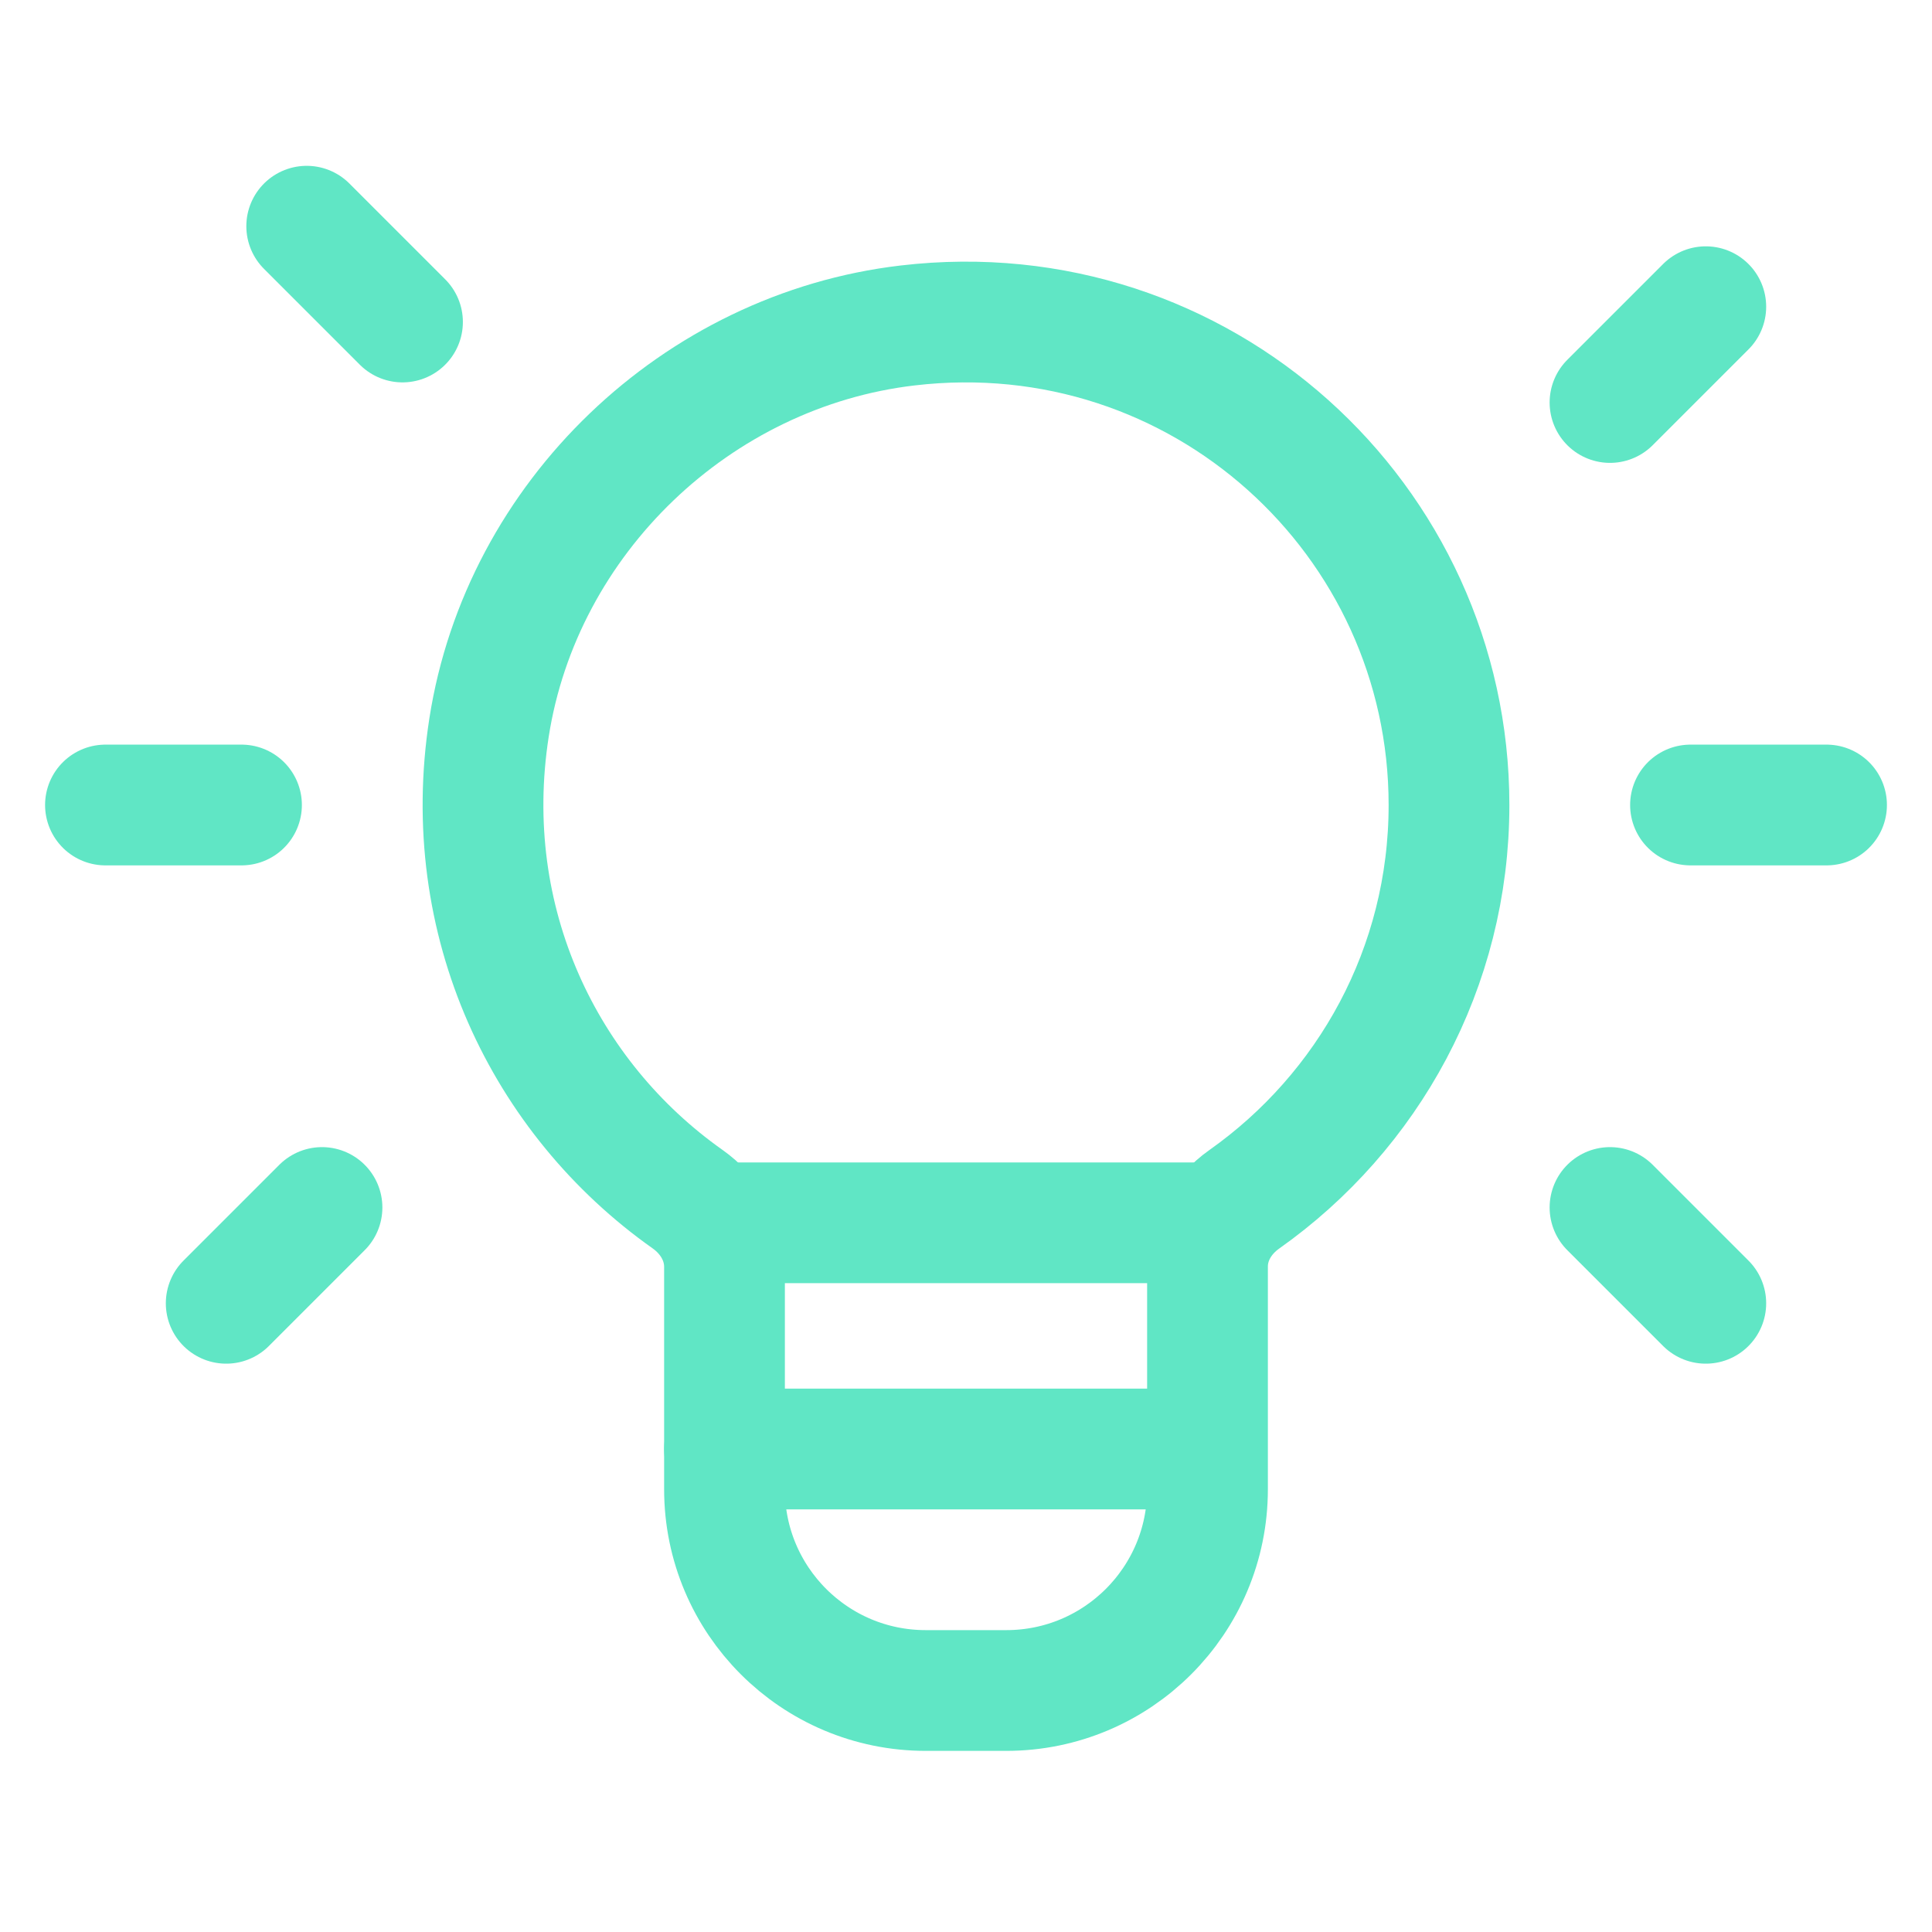 <svg width="24" height="24" viewBox="0 0 24 24" fill="none" xmlns="http://www.w3.org/2000/svg">
<path d="M15 15.19H9" stroke="#60E6C5" stroke-width="1.5" stroke-linecap="round" stroke-linejoin="round"/>
<path fill-rule="evenodd" clip-rule="evenodd" d="M8.541 14.896C6.765 13.641 5.7 11.45 6.075 9.038C6.481 6.431 8.654 4.35 11.275 4.043C14.913 3.616 18 6.448 18 10C18 12.025 16.994 13.812 15.457 14.898C15.181 15.093 15 15.395 15 15.733V18.5C15 19.881 13.881 21 12.5 21H11.5C10.119 21 9 19.881 9 18.5V15.737C9 15.396 8.818 15.092 8.541 14.896Z" stroke="#60E6C5" stroke-width="1.5" stroke-linecap="round" stroke-linejoin="round"/>
<path d="M20 5L21.19 3.81" stroke="#60E6C5" stroke-width="1.5" stroke-linecap="round" stroke-linejoin="round"/>
<path d="M4 15L2.81 16.19" stroke="#60E6C5" stroke-width="1.5" stroke-linecap="round" stroke-linejoin="round"/>
<path d="M5 4L3.81 2.81" stroke="#60E6C5" stroke-width="1.5" stroke-linecap="round" stroke-linejoin="round"/>
<path d="M20 15L21.19 16.19" stroke="#60E6C5" stroke-width="1.5" stroke-linecap="round" stroke-linejoin="round"/>
<path d="M21 10H22.69" stroke="#60E6C5" stroke-width="1.5" stroke-linecap="round" stroke-linejoin="round"/>
<path d="M1.31 10H3" stroke="#60E6C5" stroke-width="1.5" stroke-linecap="round" stroke-linejoin="round"/>
<path d="M9 18H14.87" stroke="#60E6C5" stroke-width="1.5" stroke-linecap="round" stroke-linejoin="round"/>
</svg>
